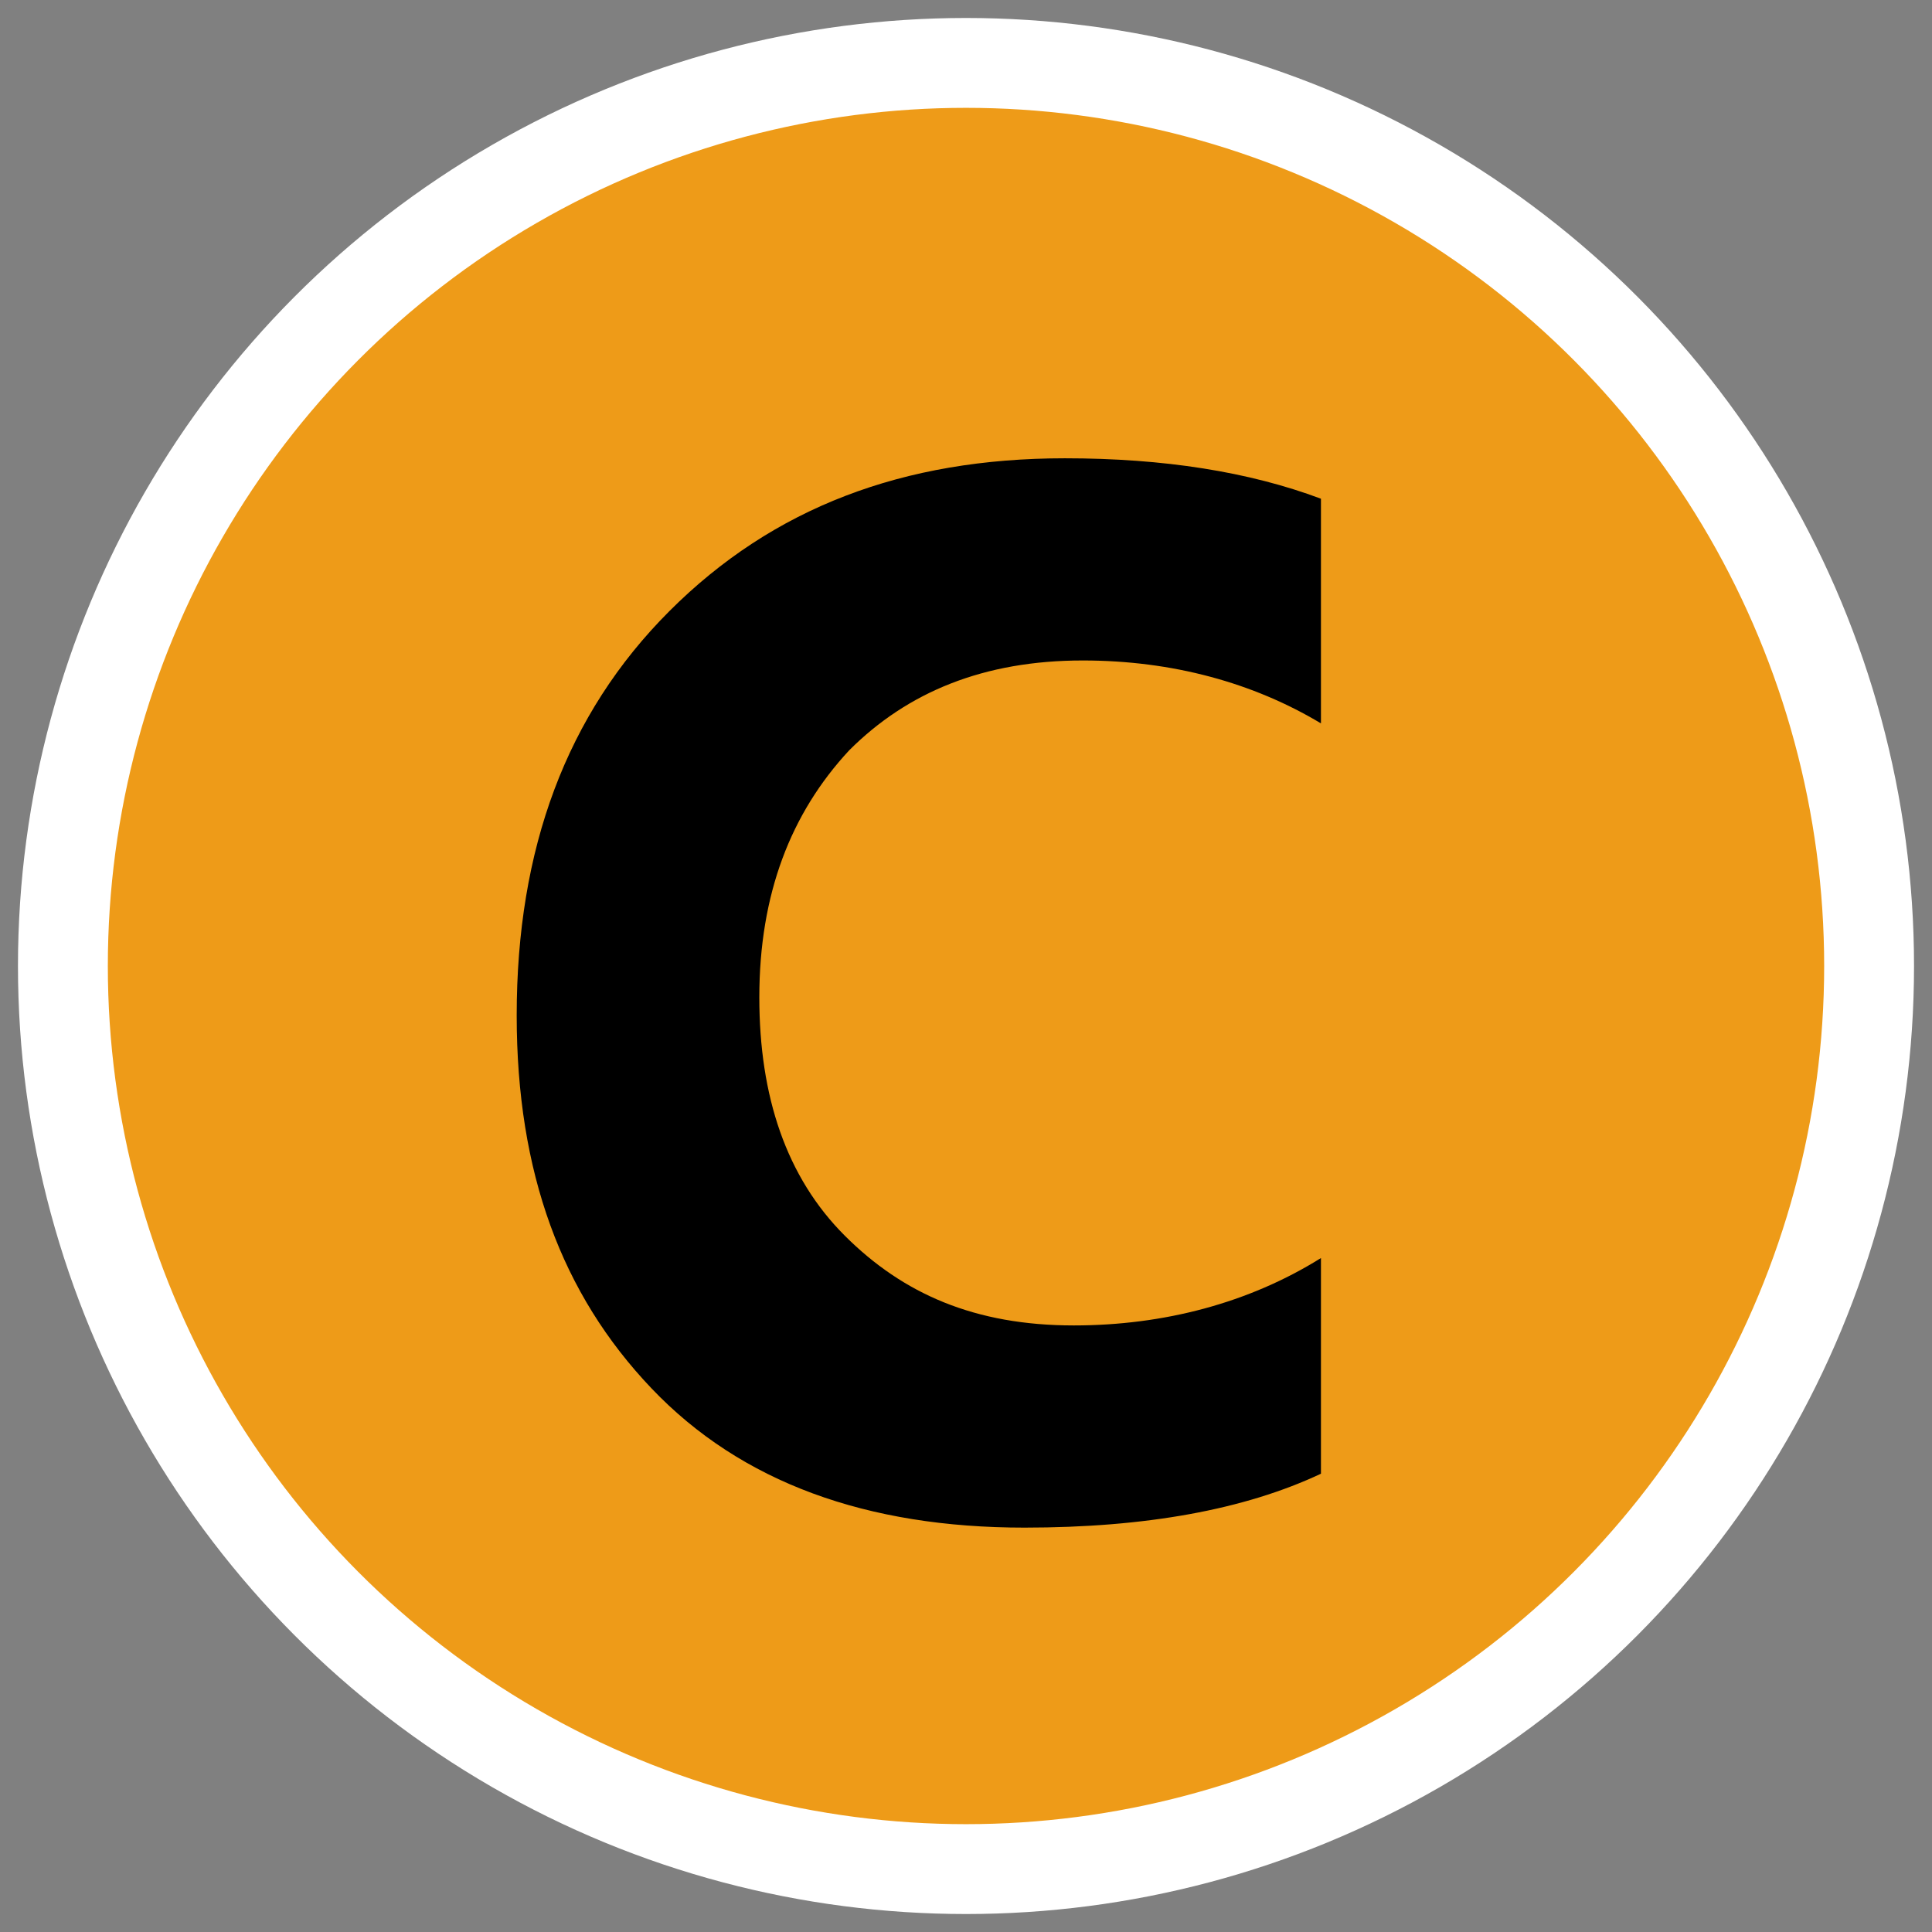 <?xml version="1.0" encoding="utf-8"?>
<!-- Generator: Adobe Illustrator 21.0.0, SVG Export Plug-In . SVG Version: 6.00 Build 0)  -->
<svg version="1.1" id="Layer_1" xmlns="http://www.w3.org/2000/svg" xmlns:xlink="http://www.w3.org/1999/xlink" x="0px" y="0px"
	 viewBox="0 0 43 43" style="enable-background:new 0 0 43 43;" xml:space="preserve">
<rect x="0" y="0" width="43" height="43" fill="#808080" stroke="none"/>
<style type="text/css">
	.st0{fill:#EE9B18;stroke:#FFFFFF;stroke-width:2;stroke-miterlimit:10;}
	.st1{enable-background:new    ;}
</style>
<title>Asset 3</title>
<circle class="st0" cx="21.5" cy="21.5" r="20.1"/>
<g class="st1">
	<path d="M29.4,32.8c-1.7,0.8-3.9,1.2-6.6,1.2c-3.5,0-6.3-1-8.3-3.1s-3-4.8-3-8.3c0-3.7,1.1-6.7,3.4-9s5.2-3.4,8.8-3.4
		c2.2,0,4.1,0.3,5.7,0.9v5c-1.5-0.9-3.3-1.4-5.3-1.4c-2.2,0-3.9,0.7-5.2,2c-1.3,1.4-2,3.2-2,5.5c0,2.2,0.6,4,1.9,5.3
		c1.3,1.3,2.9,2,5.1,2c2,0,3.9-0.5,5.5-1.5C29.4,28,29.4,32.8,29.4,32.8z"/>
</g>
</svg>
